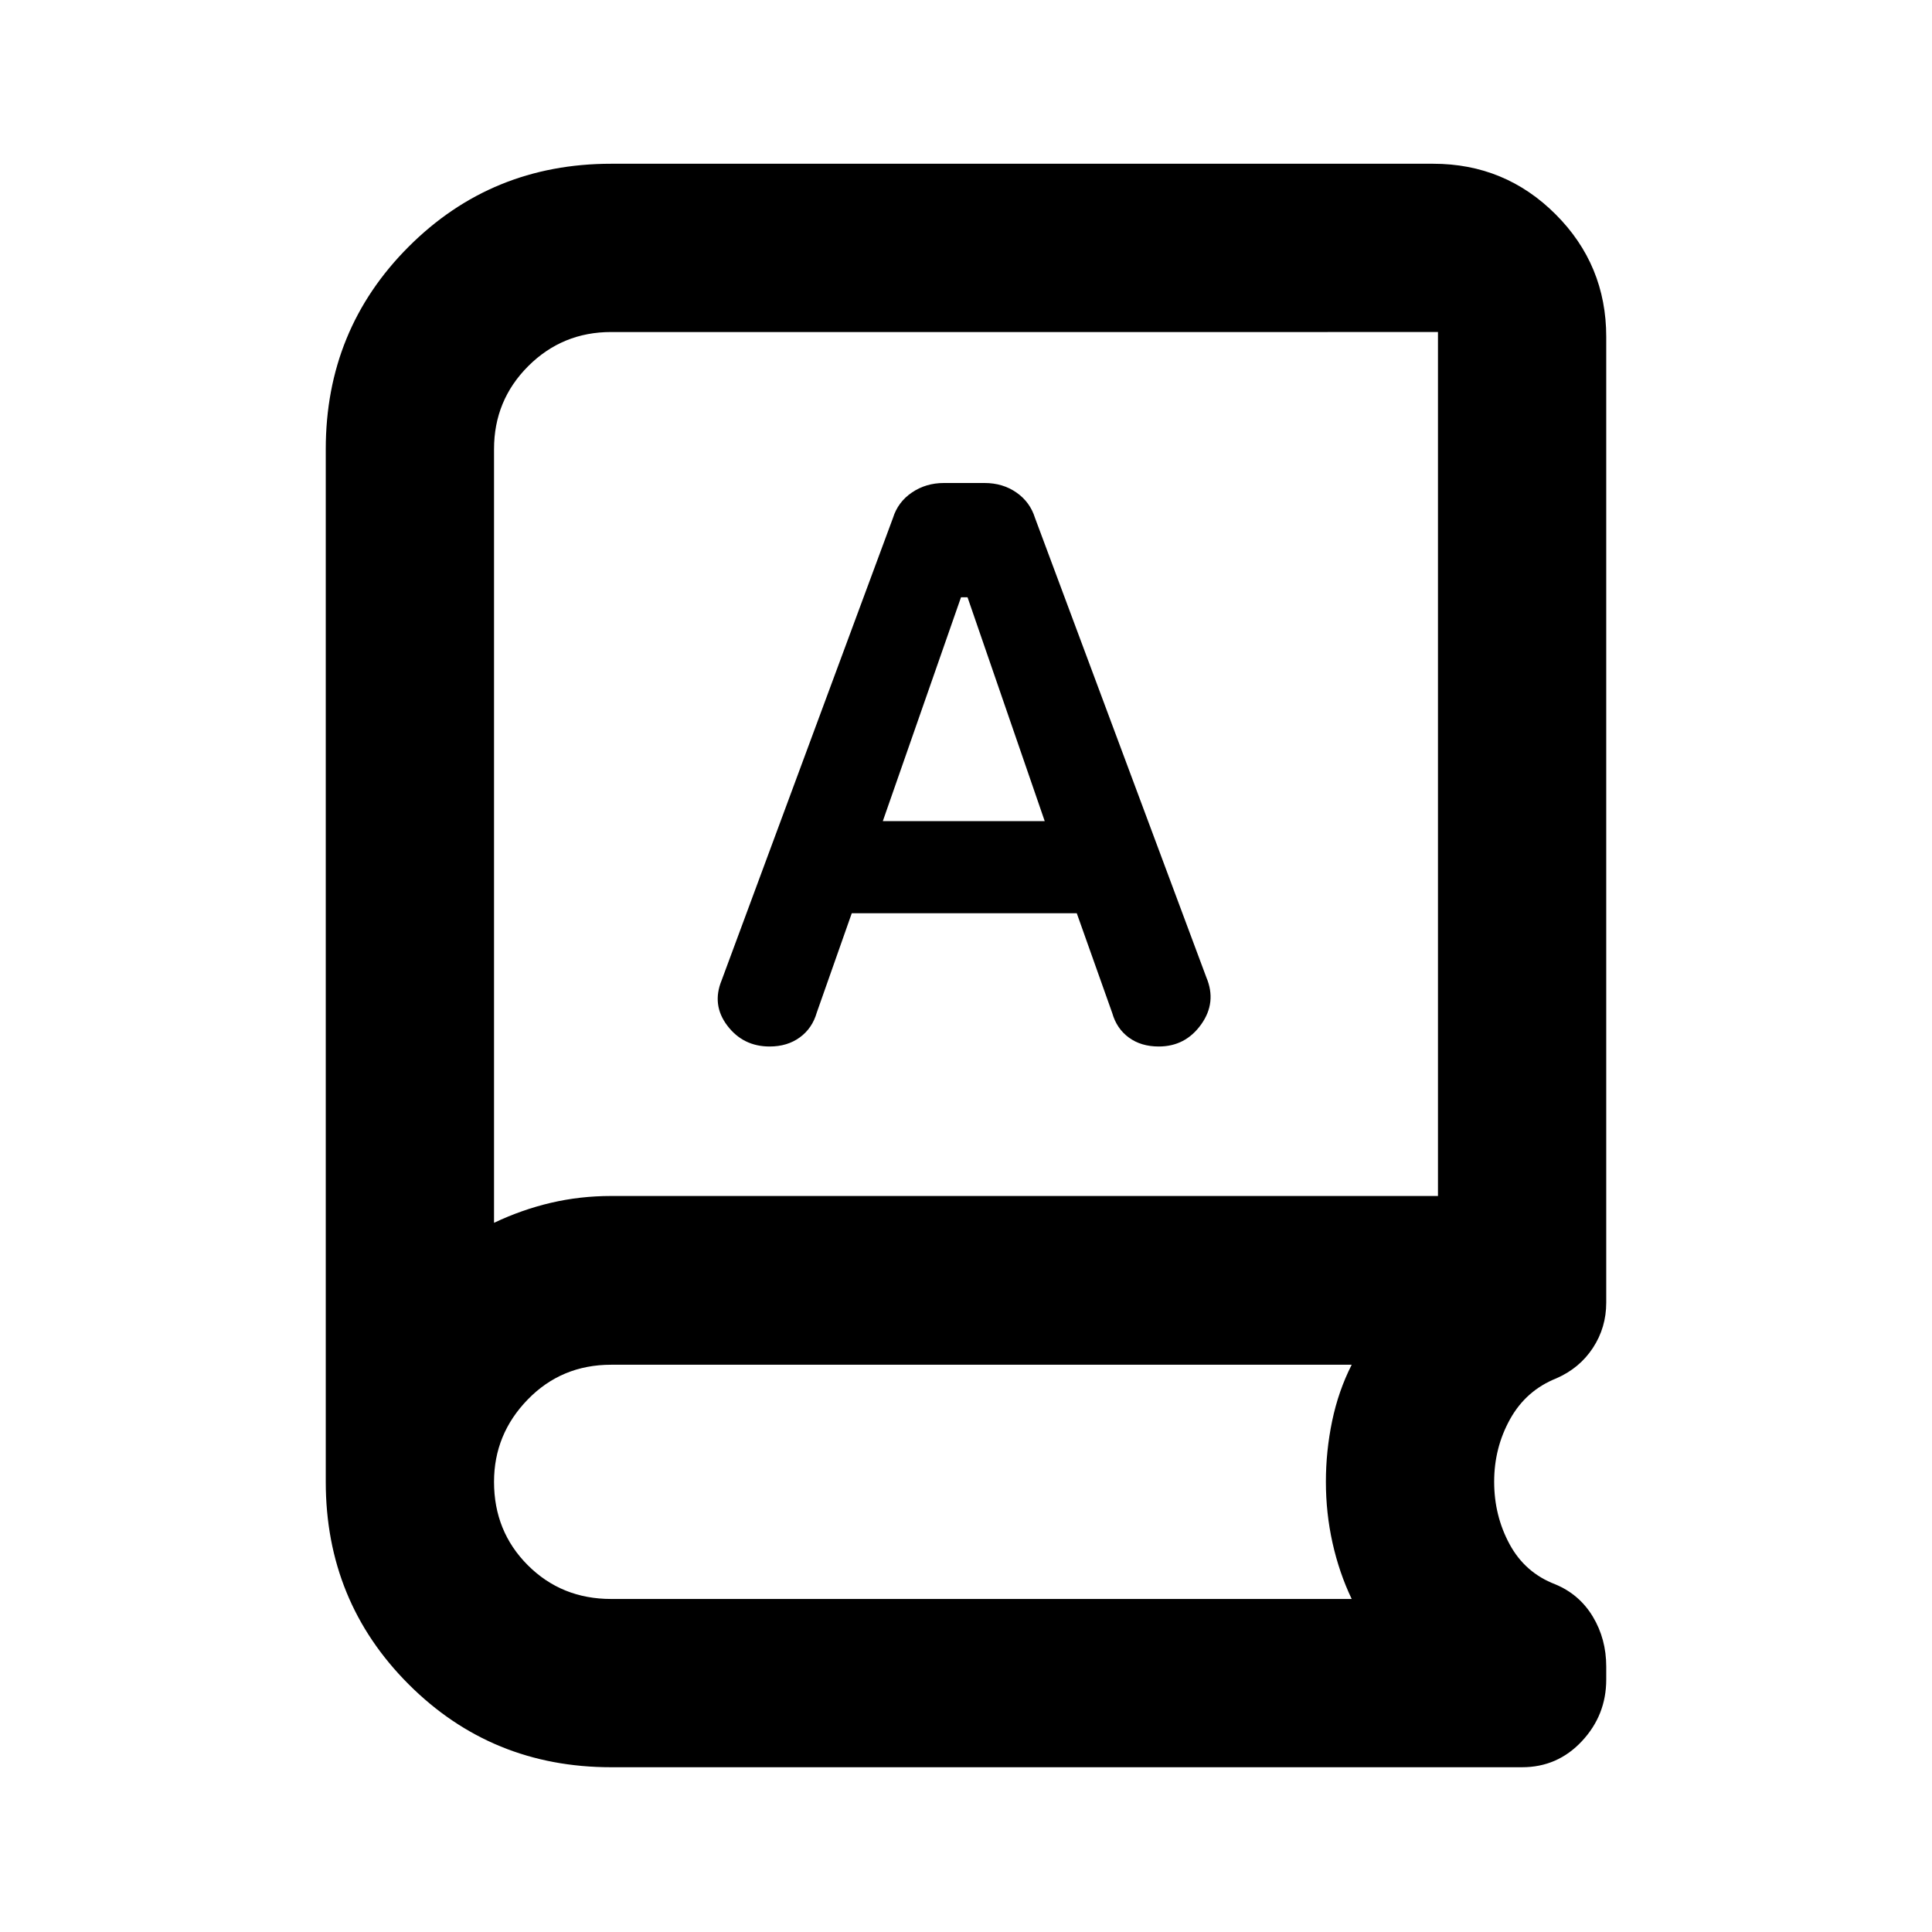 <svg xmlns="http://www.w3.org/2000/svg" height="24" viewBox="0 -960 960 960" width="24"><path d="M303.67-81.87q-59.41 0-100.6-41.2-41.2-41.19-41.2-100.6v-513.16q0-59.41 41.2-100.6 41.19-41.2 100.6-41.2h408.46q35.72 0 60.86 25.14t25.14 60.86v479.89q0 12.43-6.64 22.53-6.64 10.1-18.19 15.12-15.04 6.02-22.95 20.26-7.91 14.23-7.91 31.09 0 16.87 7.66 31.04 7.66 14.18 22.7 19.94 12 4.98 18.67 16.06 6.66 11.09 6.66 24.83v6.44q0 17.68-12.1 30.62-12.09 12.94-29.7 12.94H303.67Zm-58.19-270.52q13.78-6.54 28.26-9.94 14.49-3.39 29.93-3.39h410.85v-429.3H303.67q-24.24 0-41.22 16.97-16.97 16.98-16.97 41.22v384.44Zm177.76-153.83h111.8l17.61 49.55q2.2 7.78 8.26 12.22 6.06 4.45 14.87 4.45 13.22 0 21.06-10.96 7.83-10.95 2.59-23.39L514.3-702.61q-2.47-7.96-9.26-12.67-6.79-4.72-15.84-4.72h-20.16q-8.95 0-15.91 4.72-6.96 4.71-9.43 12.67l-85.13 229.74q-5 12.2 2.85 22.53Q369.28-440 382.43-440q8.77 0 14.97-4.51 6.21-4.51 8.47-12.4l17.37-49.31ZM438.67-552l38.85-111.22h3.24L519.11-552h-80.44ZM245.48-352.39v-442.63 442.63Zm58.19 186.91h367.98q-6.23-13.06-9.52-27.85-3.3-14.78-3.3-30.42 0-15.23 3.11-30.17 3.11-14.94 9.71-27.95H303.67q-24.63 0-41.41 17.25-16.78 17.24-16.78 40.94 0 24.64 16.78 41.42t41.41 16.78Z"/></svg>
